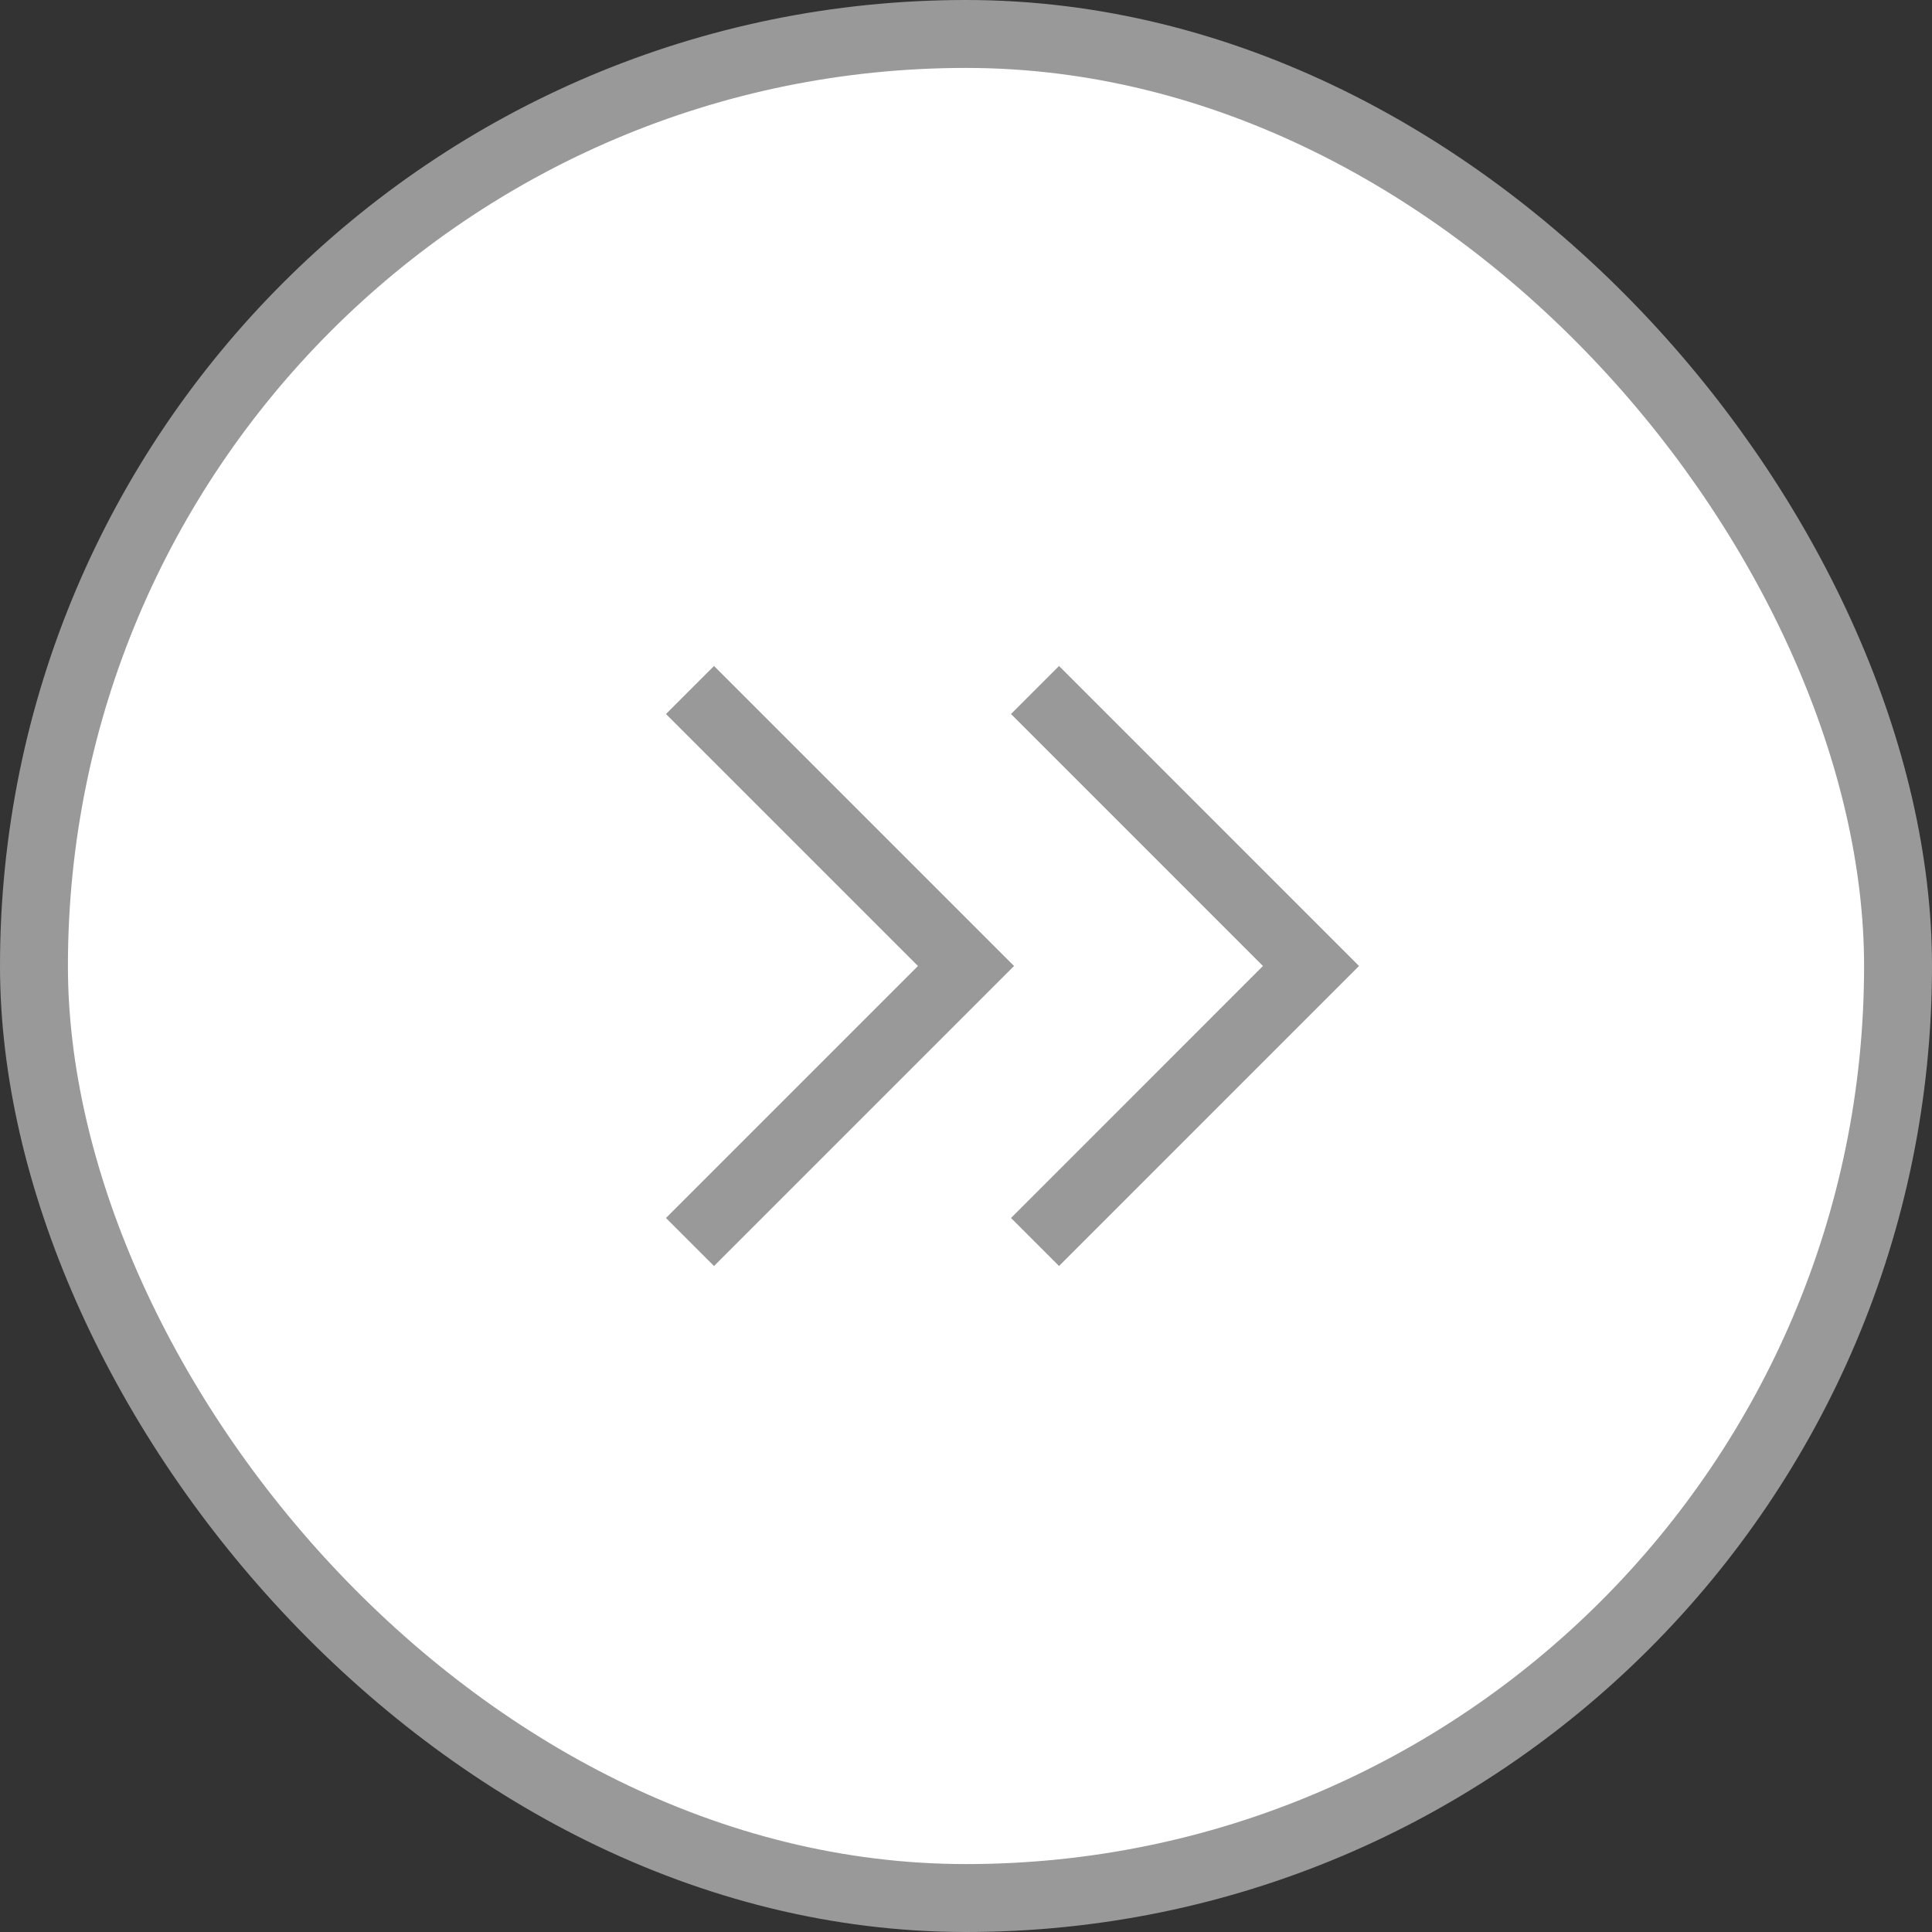 <?xml version="1.0" encoding="UTF-8"?>
<svg width="64px" height="64px" viewBox="0 0 64 64" version="1.1" xmlns="http://www.w3.org/2000/svg" xmlns:xlink="http://www.w3.org/1999/xlink">
    <rect x="0" y="0" width="64" height="64" fill="#333333" stroke="none"/>
    <!-- Generator: Sketch 50.2 (55047) - http://www.bohemiancoding.com/sketch -->
    <title>ic_btn_normal</title>
    <desc>Created with Sketch.</desc>
    <defs></defs>
    <g id="移动端_登录注册" stroke="none" stroke-width="1" fill="none" fill-rule="evenodd">
        <g id="登录" transform="translate(-60, -564)" stroke="#999999" stroke-width="2.25">
            <g id="ic_btn_normal" transform="translate(60, 564)">
                <rect id="Rectangle-3" fill="#FFFFFF" x="1.125" y="1.125" width="61.75" height="61.75" rx="30.875"></rect>
                <g id="Group-2" transform="translate(22.857, 22.857)">
                    <polyline id="Path-36" points="0 0 9.143 9.143 0 18.286 0 18.286"></polyline>
                    <polyline id="Path-36-Copy" points="11.429 0 20.571 9.143 11.429 18.286 11.429 18.286"></polyline>
                </g>
            </g>
        </g>
    </g>
</svg>